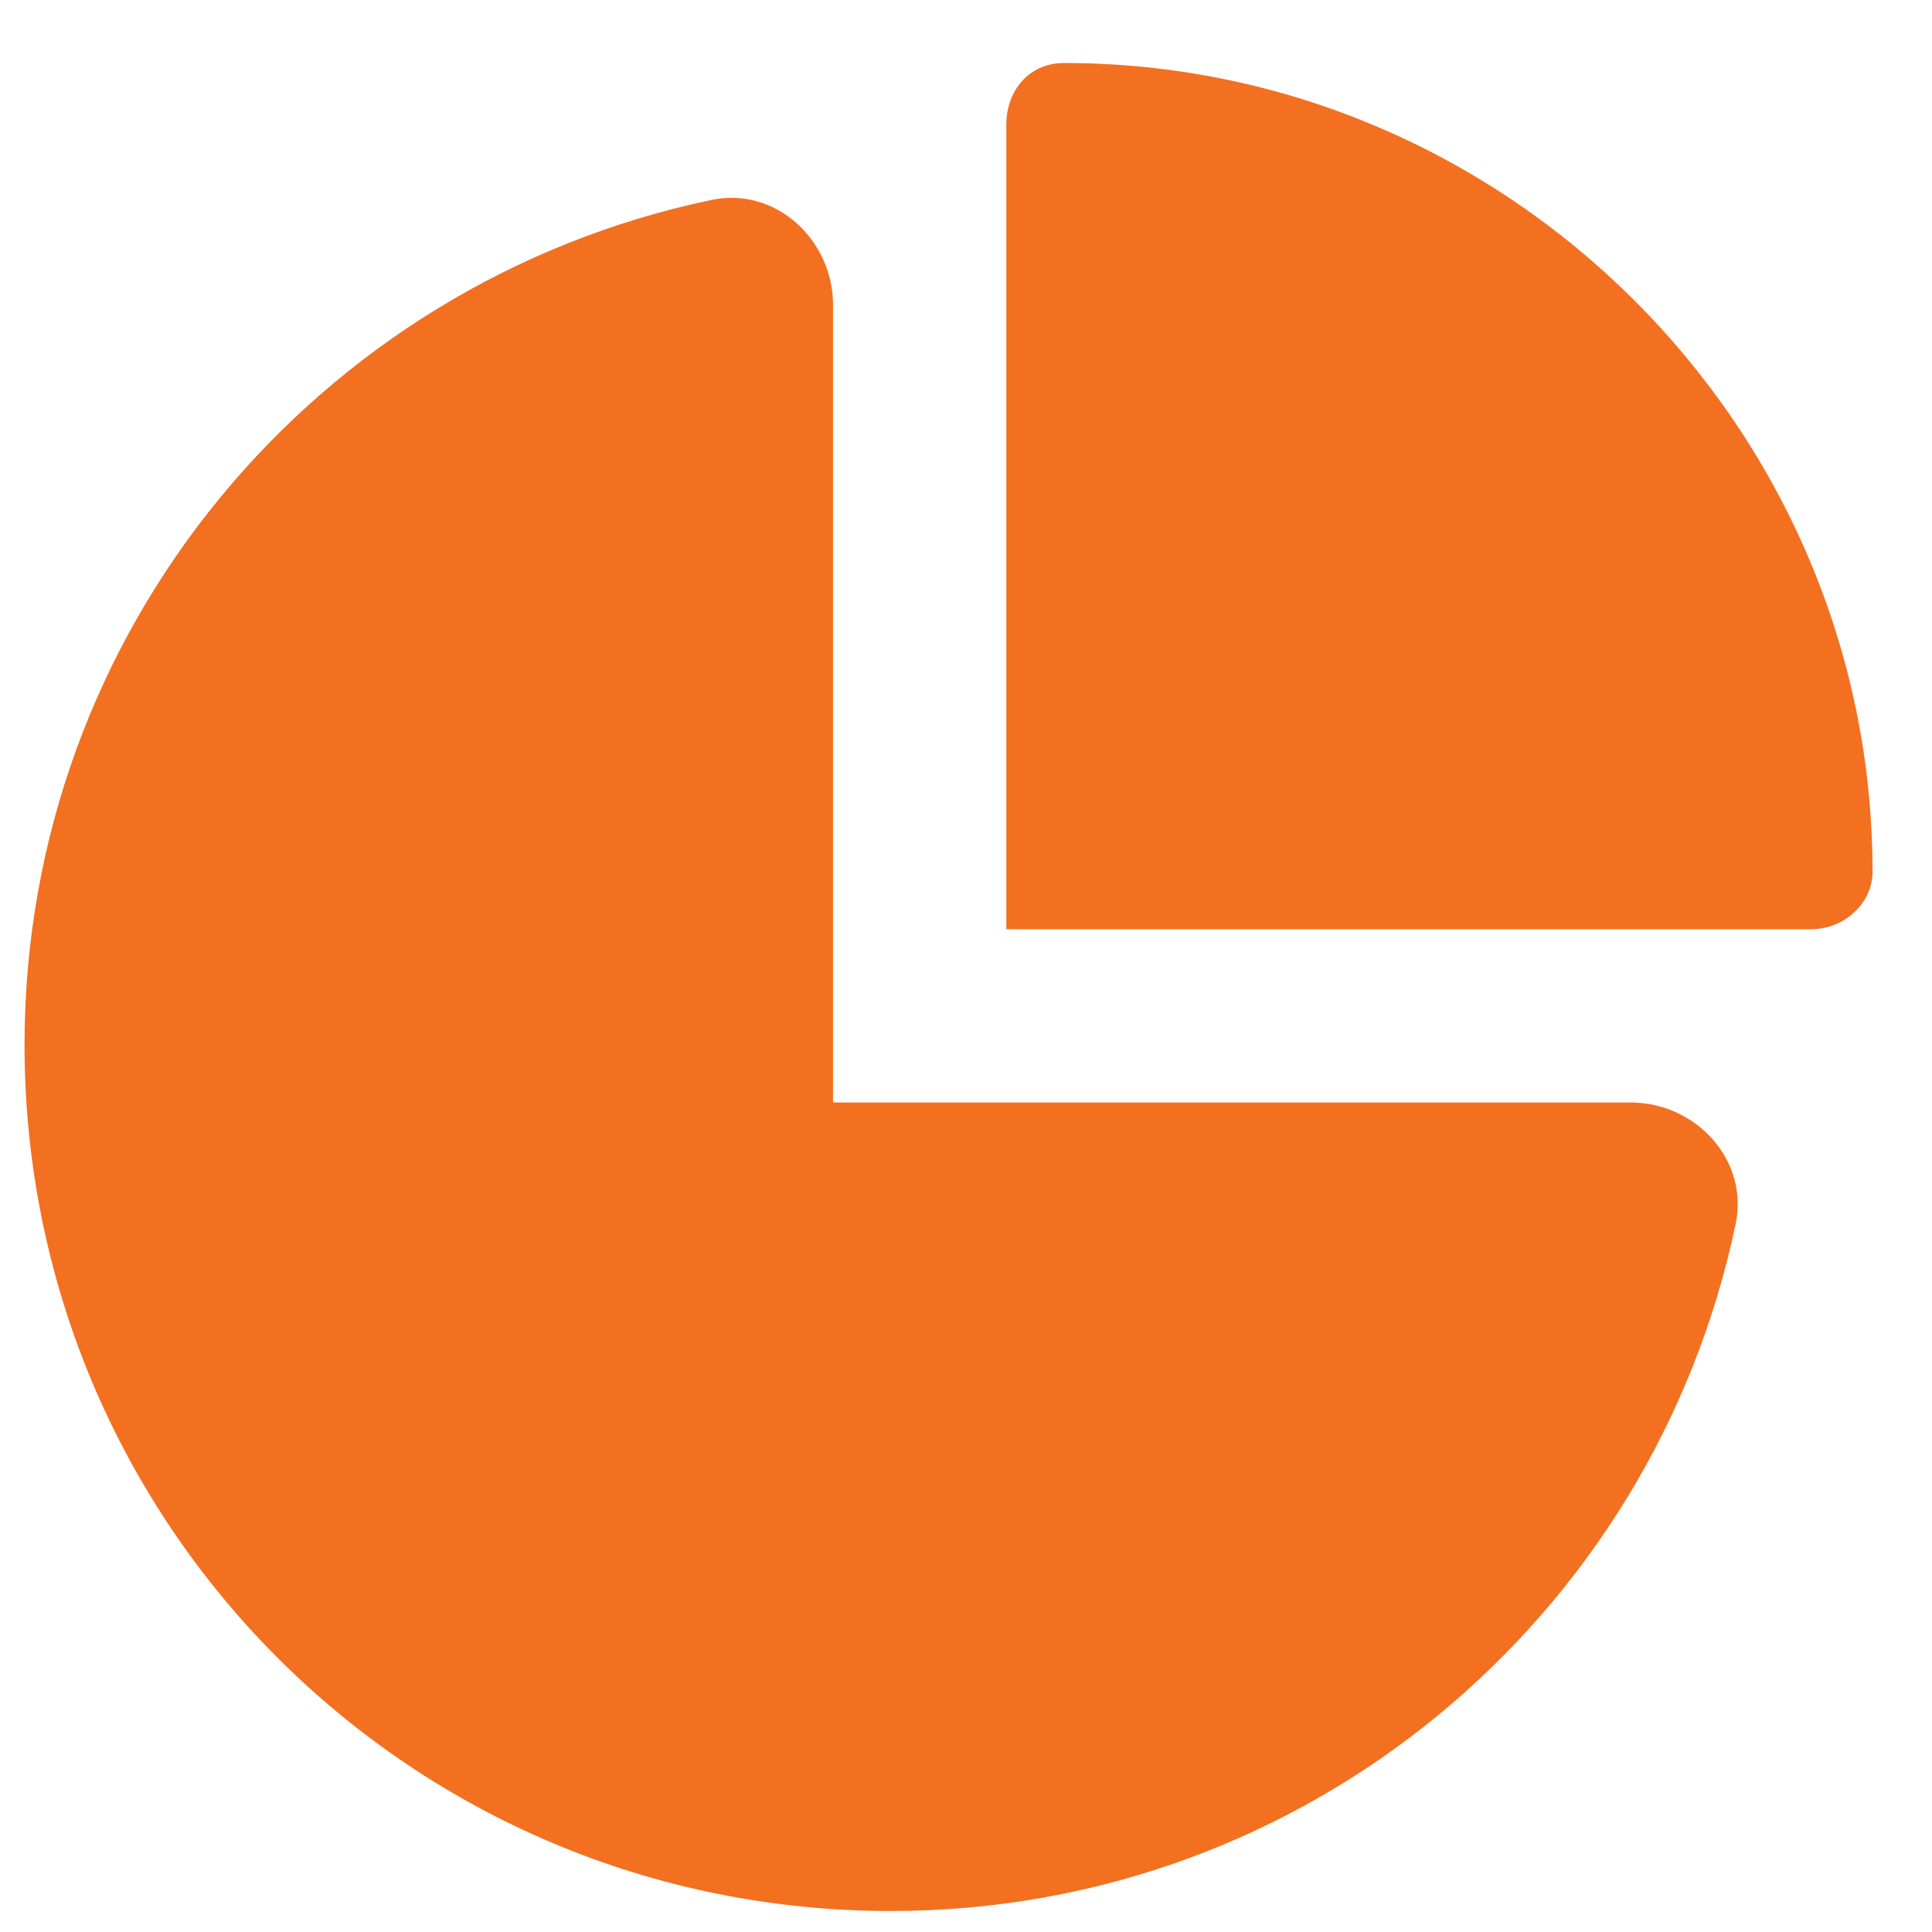 <svg width="23" height="23" viewBox="0 0 23 23" fill="none" xmlns="http://www.w3.org/2000/svg">
<path d="M21.562 11.062H11.98V1.48C11.98 1.094 12.238 0.75 12.667 0.75C17.952 0.75 22.292 5.09 22.292 10.375C22.292 10.761 21.948 11.062 21.562 11.062ZM8.456 2.383C9.23 2.211 9.917 2.855 9.917 3.629V13.125H19.413C20.187 13.125 20.831 13.812 20.659 14.586C19.671 19.269 15.546 22.75 10.605 22.75C4.89 22.75 0.292 18.152 0.292 12.437C0.292 7.496 3.773 3.371 8.456 2.383Z" fill="#F37020"/>
</svg>
